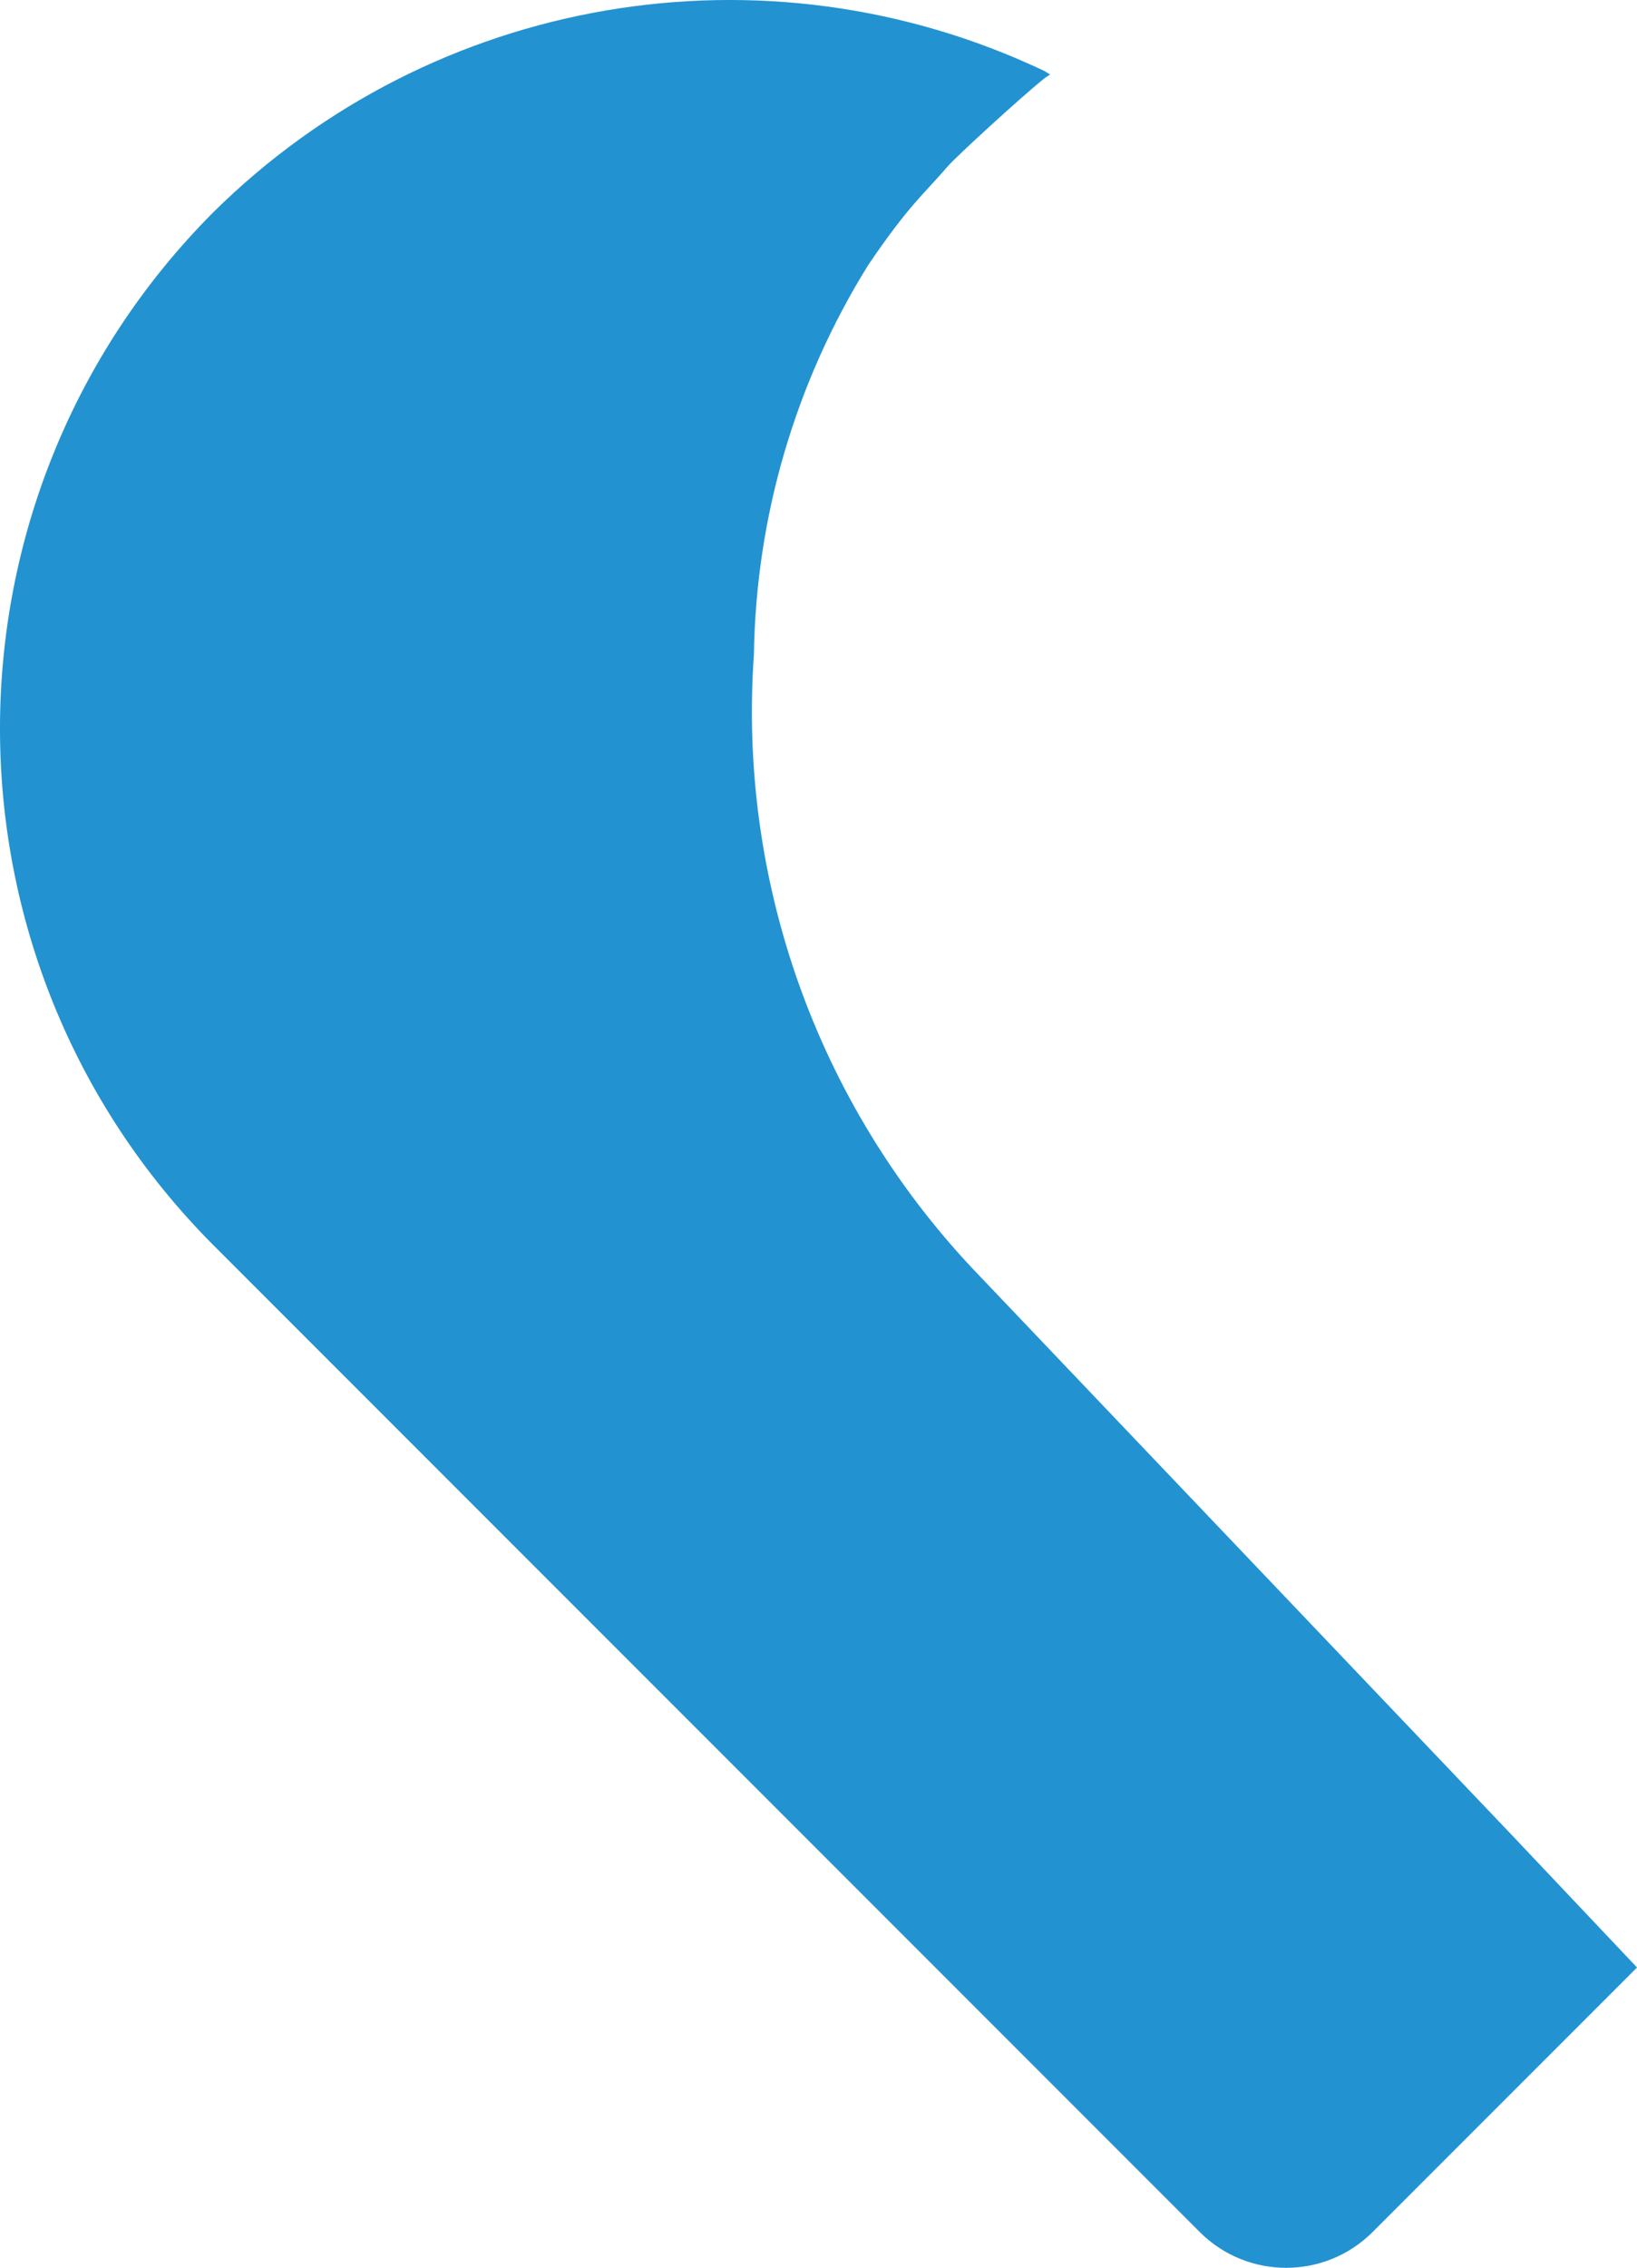 <svg version="1.1" id="图层_1" x="0px" y="0px" width="88.149px" height="122.06px" viewBox="0 0 88.149 122.06" enable-background="new 0 0 88.149 122.06" xml:space="preserve" xmlns="http://www.w3.org/2000/svg" xmlns:xlink="http://www.w3.org/1999/xlink" xmlns:xml="http://www.w3.org/XML/1998/namespace">
  <path fill="#2392D1" d="M11.48,67.008l53.146,53.147c2.565,2.539,6.698,2.539,9.263,0l14.261-14.261l-6.64-7.021L52.341,68.246
	c-8.346-8.891-12.604-20.86-11.744-33.024c0.109-7.418,2.238-14.666,6.16-20.965c2.183-3.213,2.887-3.696,4.308-5.338
	c0.401-0.464,3.78-3.578,5.151-4.684c0.104-0.086,0.224-0.143,0.329-0.228c-0.113-0.058-0.214-0.142-0.329-0.196
	c-15.03-7.125-32.913-4.08-44.736,7.62C-3.827,26.796-3.827,51.645,11.48,67.008z" class="color c1"/>
</svg>